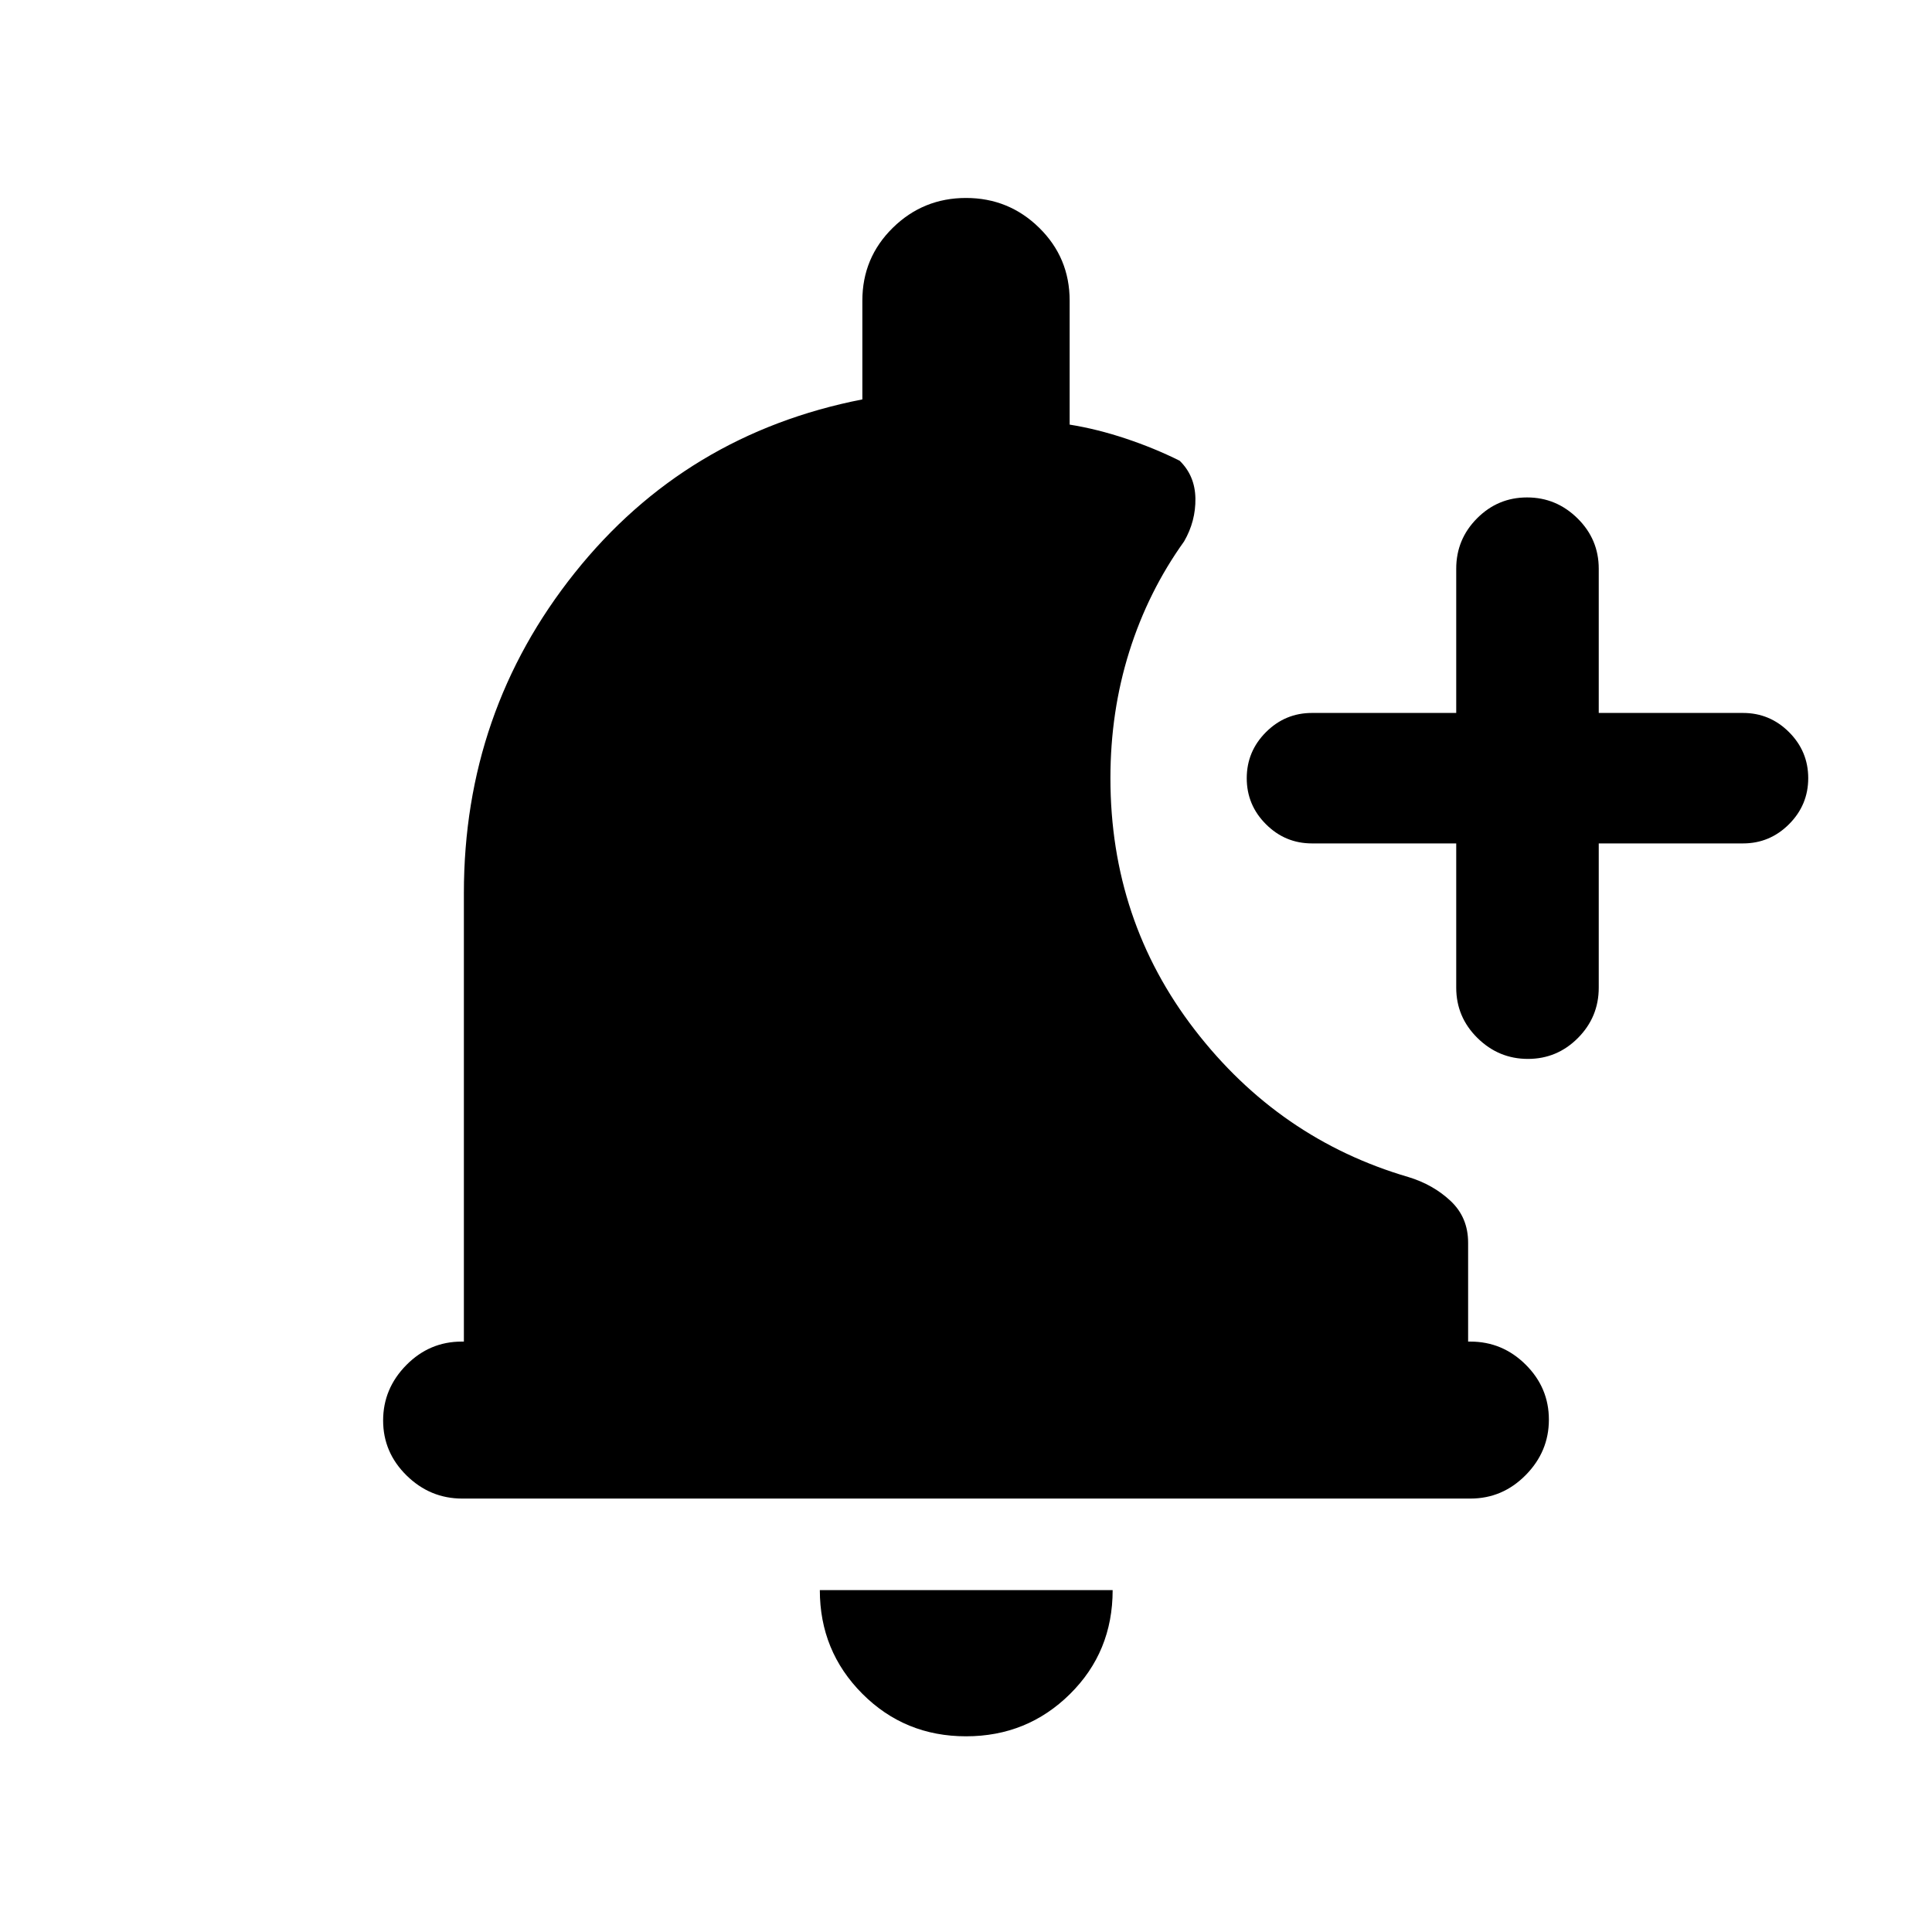 <svg xmlns="http://www.w3.org/2000/svg" height="20" viewBox="0 -960 960 960" width="20"><path d="M480.03-97.24q-30.47 0-51.57-21.17-21.09-21.17-21.09-51.46h145.5q0 30.7-21.24 51.66-21.23 20.97-51.6 20.97Zm243.56-443.67h-71.68q-13.33 0-22.87-9.54-9.54-9.53-9.54-22.86t9.54-22.88q9.54-9.55 22.87-9.55h71.68v-71.67q0-14.62 10.34-25.02t24.86-10.4q14.52 0 25.07 10.4t10.55 25.02v71.67h71.68q13.33 0 22.87 9.53 9.54 9.54 9.54 22.87 0 13.33-9.54 22.88-9.54 9.55-22.87 9.55h-71.68v71.67q0 14.61-10.34 25.01-10.34 10.4-24.86 10.4t-25.07-10.4q-10.55-10.4-10.55-25.01v-71.67ZM229.66-215.37q-15.94 0-27.62-11.46-11.67-11.47-11.67-27.33 0-15.86 11.52-27.54 11.53-11.67 27.48-11.67h1.13v-222.87q0-90.11 55.07-159.1 55.06-68.99 142.93-86.2v-49.09q0-21.29 15.1-36.15 15.11-14.85 36.4-14.85t36.4 14.85q15.1 14.86 15.1 36.15v61.62q13.54 2.16 27.83 6.92 14.28 4.76 26.82 11.02 7.65 7.44 7.84 18.74.18 11.31-5.62 21.35-17.87 24.95-27.24 54.76-9.37 29.81-9.37 62.89 0 70.7 41.91 125.05 41.92 54.35 106.16 73.15 12.32 3.74 21 11.91 8.67 8.17 8.67 20.7v49.15h1.13q15.95 0 27.48 11.46 11.52 11.47 11.52 27.33 0 15.86-11.52 27.54-11.52 11.67-27.46 11.67H229.66Z"/></svg>